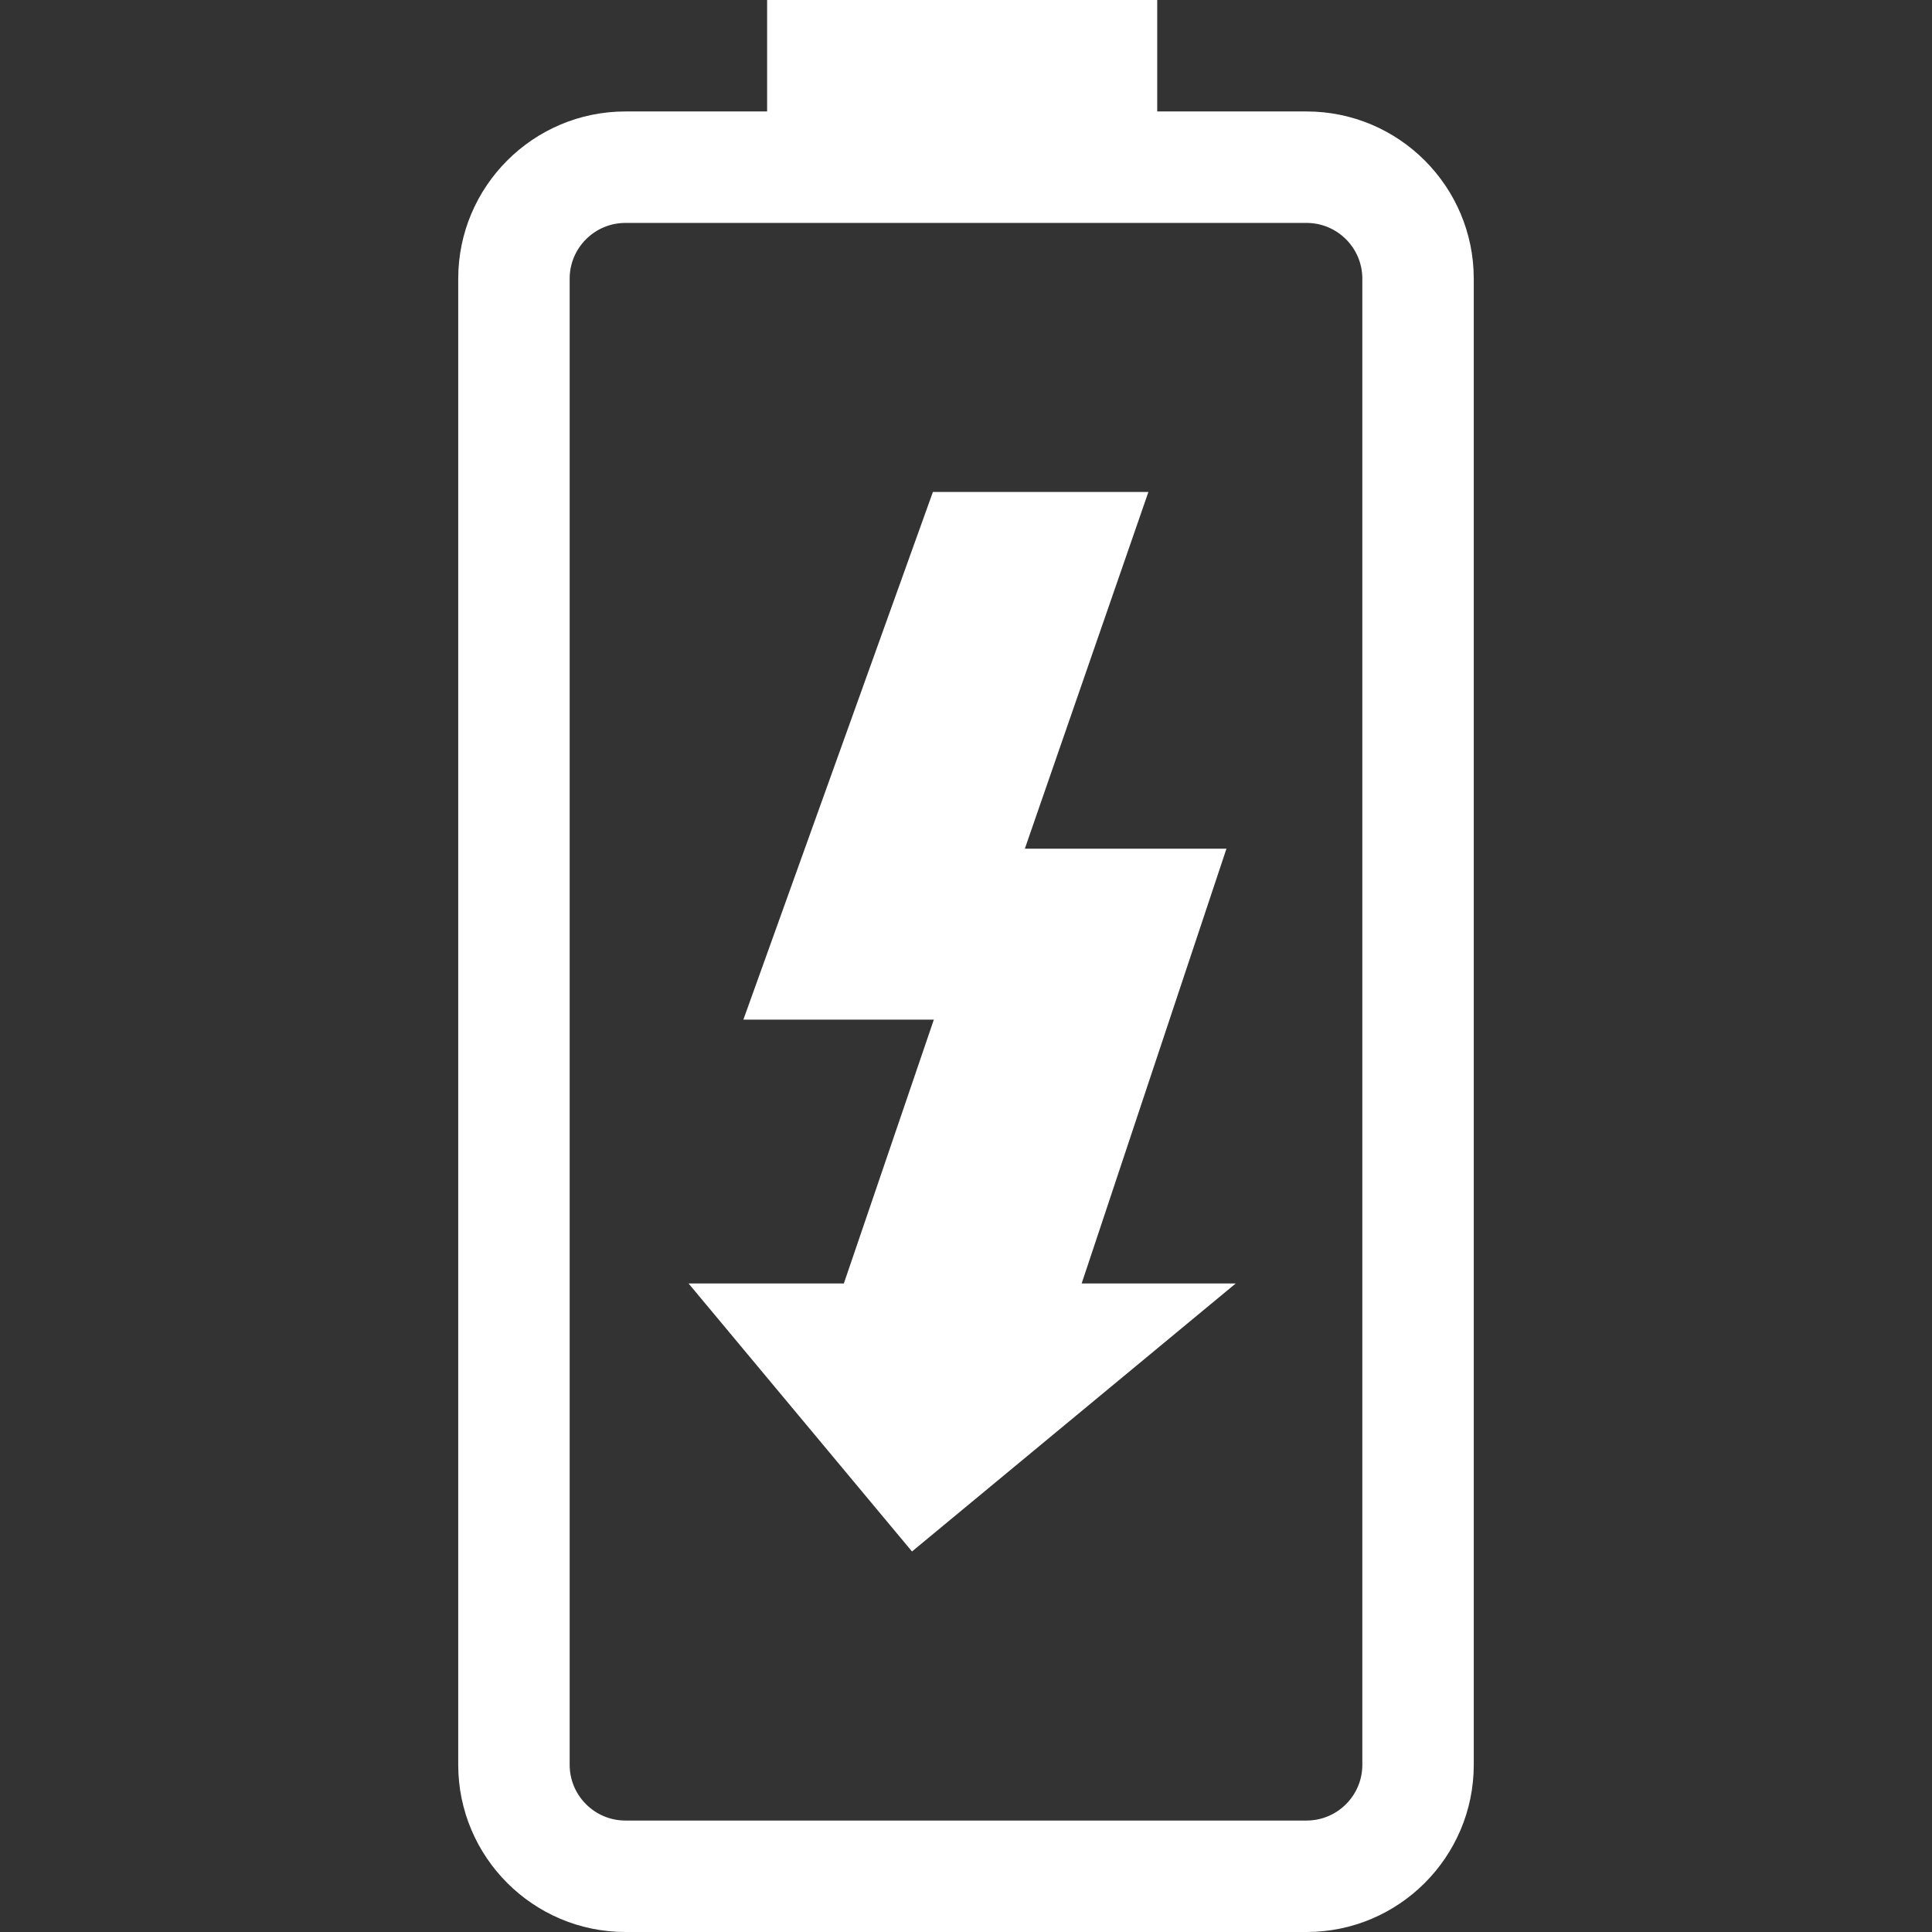 <svg xmlns="http://www.w3.org/2000/svg" width="471.829" height="471.829" viewBox="0 0 471.829 471.829" fill="#FFF"><rect x="0" y="0" width="471.829" height="471.829" fill="#333333" stroke="none"/><path d="M264.16 313.448h37.626l-79.06 65.45-54.566-65.45h37.922l21.978-64.43h-46.515L227.83 120.15h52.63l-30.177 87.12h49.236l-35.36 106.18zm95.76-245.396v362.946c0 22.51-18.307 40.83-40.83 40.83H152.736c-22.522 0-40.83-18.32-40.83-40.83V68.052c0-22.514 18.313-40.832 40.83-40.832h34.607V0h95.27v27.22h36.475c22.523 0 40.83 18.318 40.83 40.832zm-27.215 0c0-7.5-6.108-13.61-13.62-13.61H152.737c-7.508 0-13.615 6.108-13.615 13.61v362.946c0 7.5 6.107 13.61 13.615 13.61H319.09c7.507 0 13.615-6.105 13.615-13.61V68.052z"/></svg>